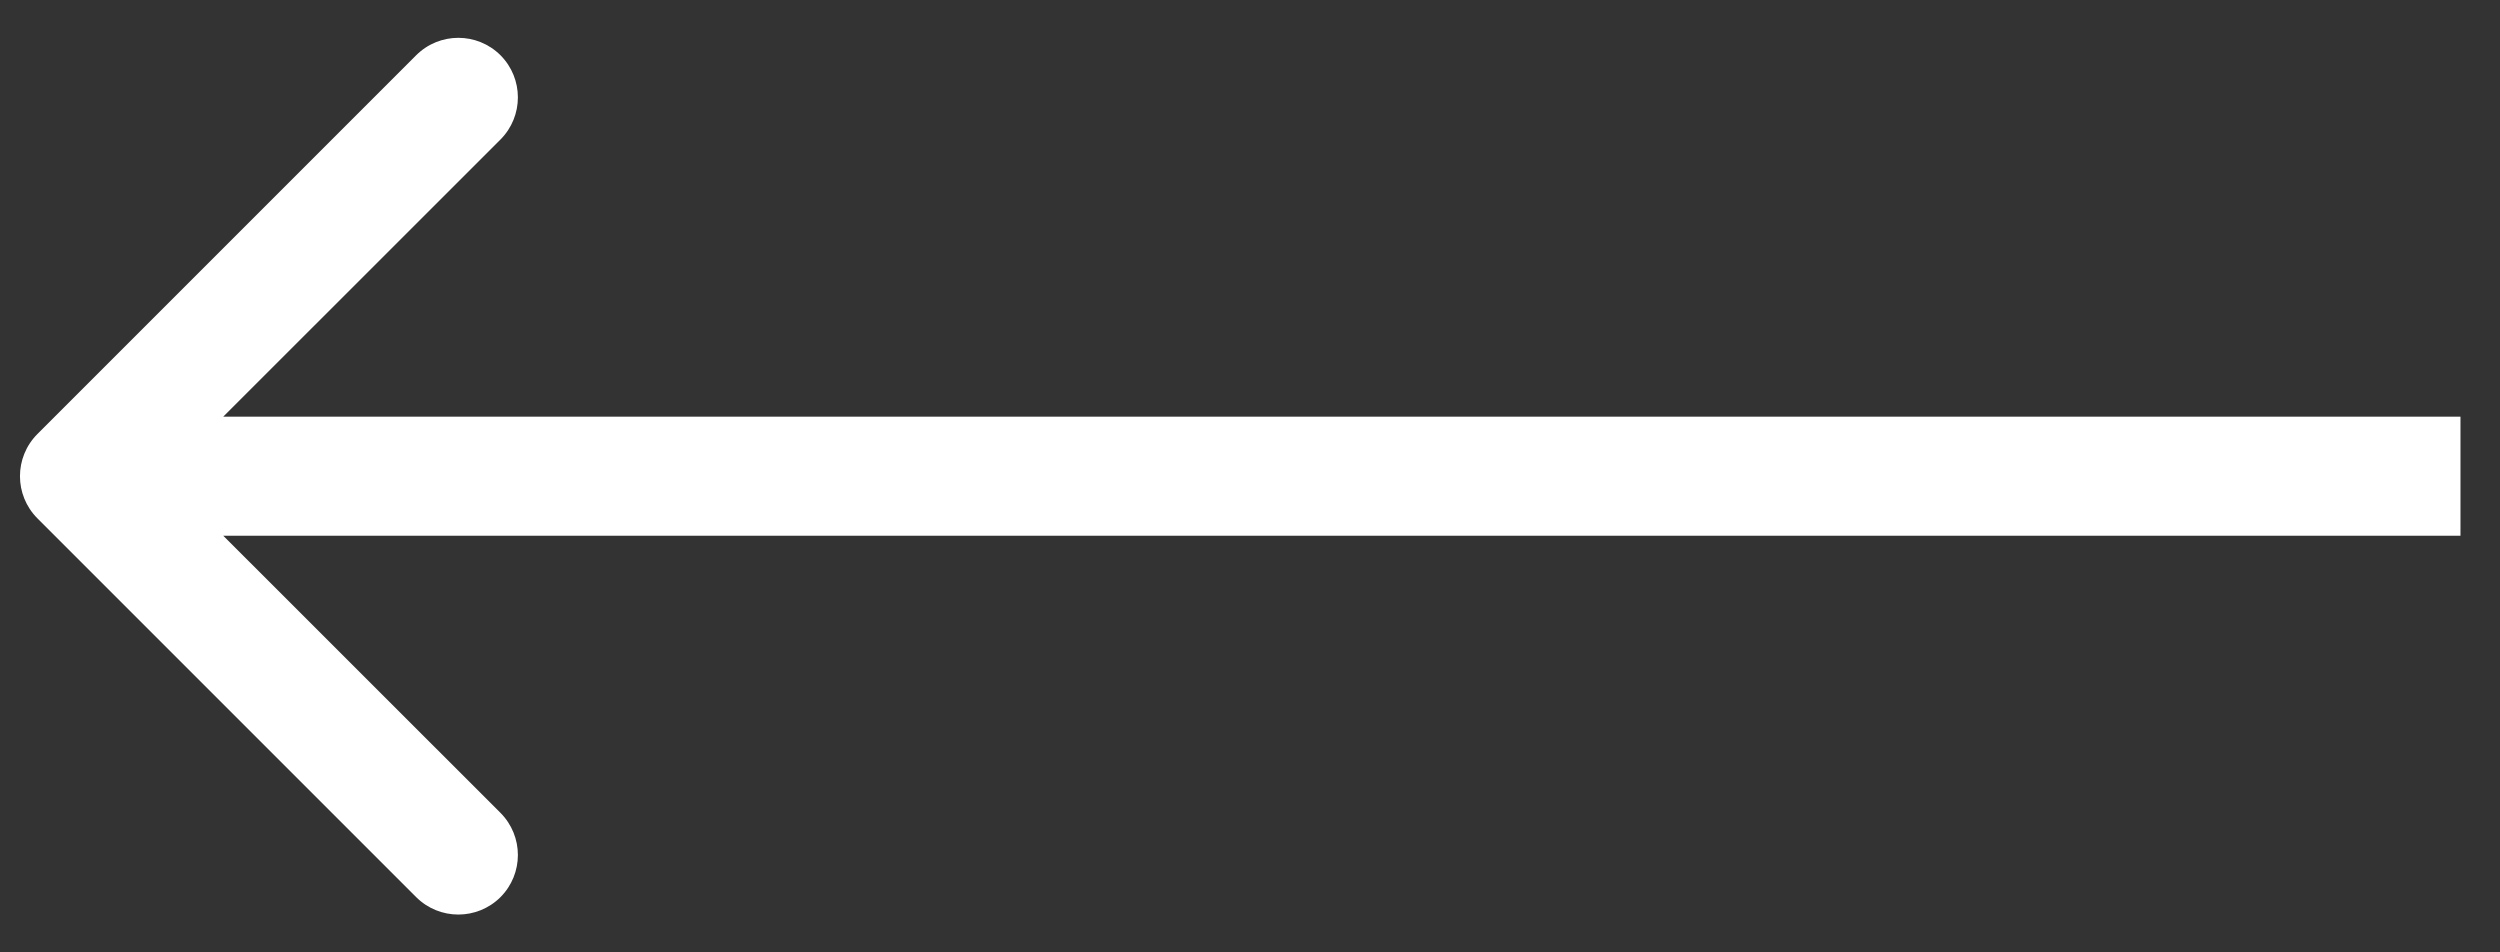 <svg width="21" height="8" viewBox="0 0 21 8" fill="none" xmlns="http://www.w3.org/2000/svg">
<rect x="0" y="0" width="21" height="8" fill="#333333" stroke="none"/>
<path d="M0.314 4.354C0.119 4.158 0.119 3.842 0.314 3.646L3.496 0.464C3.692 0.269 4.008 0.269 4.204 0.464C4.399 0.66 4.399 0.976 4.204 1.172L1.375 4L4.204 6.828C4.399 7.024 4.399 7.34 4.204 7.536C4.008 7.731 3.692 7.731 3.496 7.536L0.314 4.354ZM20.668 4.5L0.668 4.5V3.5L20.668 3.5V4.5Z" fill="white"/>
</svg>
